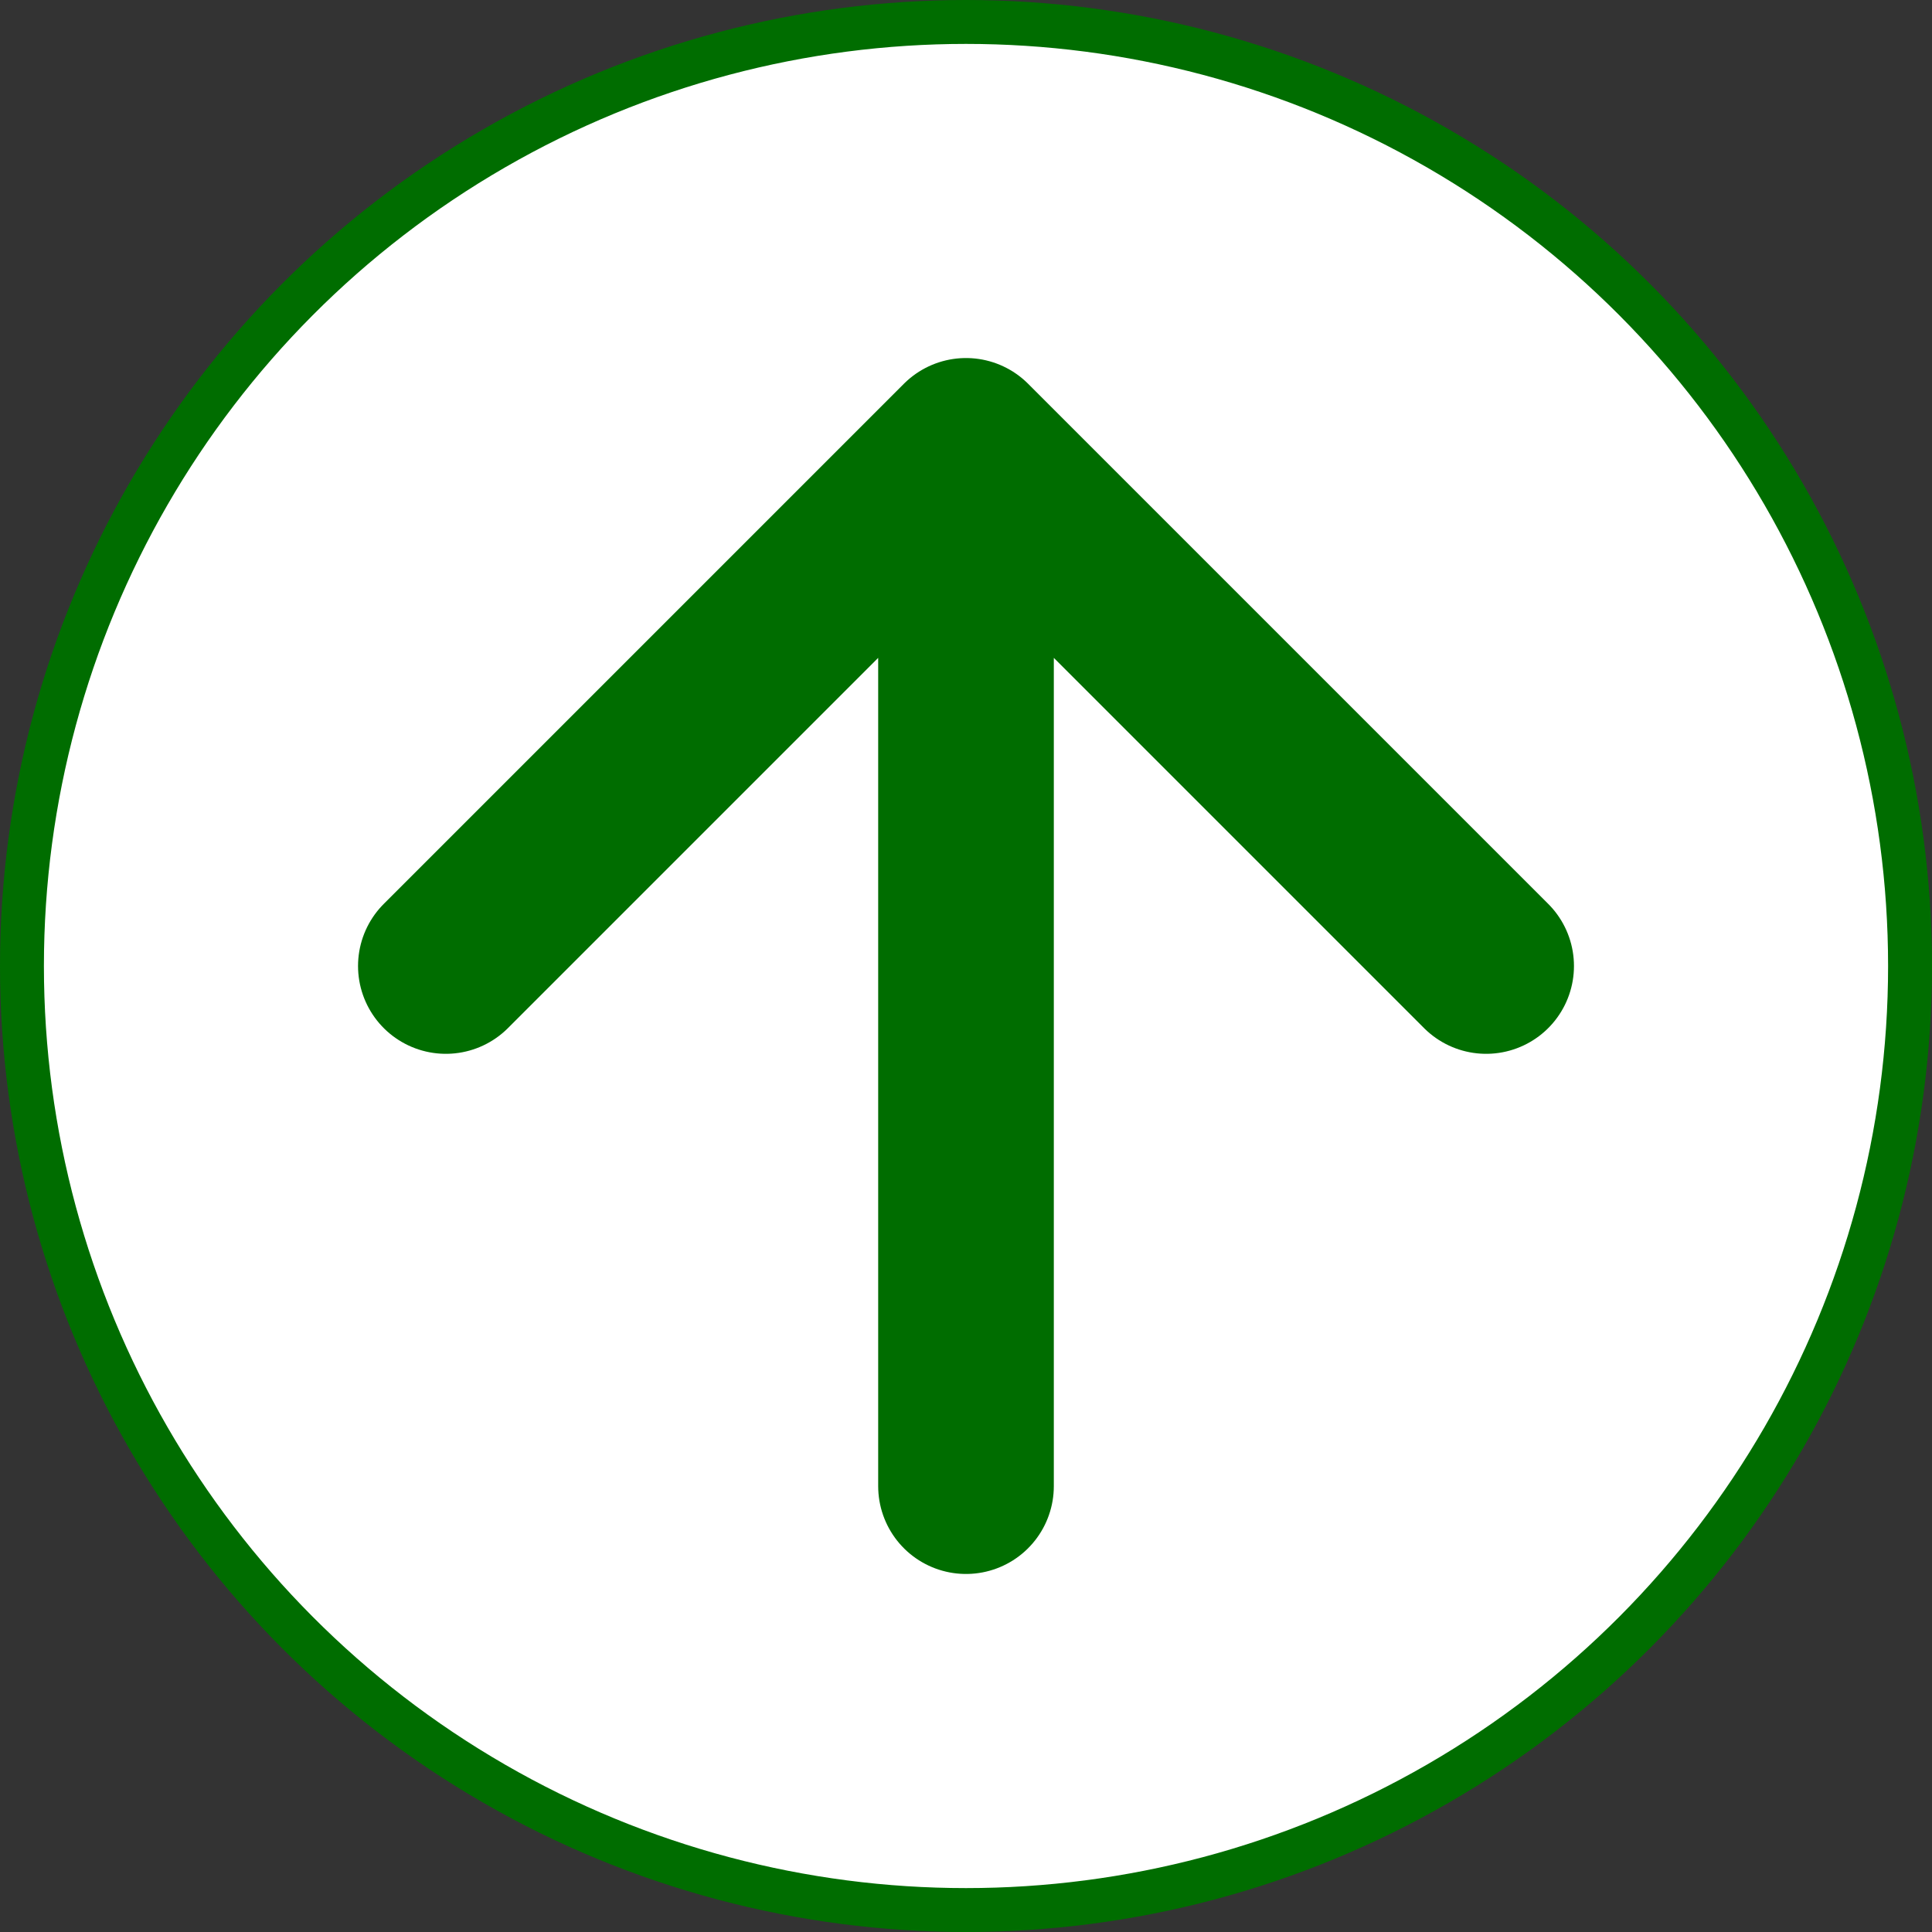 <svg width="22" height="22" viewBox="0 0 22 22" fill="none" xmlns="http://www.w3.org/2000/svg">
<rect x="0" y="0" width="22" height="22" fill="#333333" stroke="none"/>
<circle cx="11" cy="11" r="10.75" fill="white" stroke="#006d00" stroke-width="0.5"/>
<path d="M11 16.923V5.077M11 5.077L5.077 11M11 5.077L16.923 11" stroke="#006d00" stroke-width="2" stroke-linecap="round" stroke-linejoin="round"/>
</svg>
